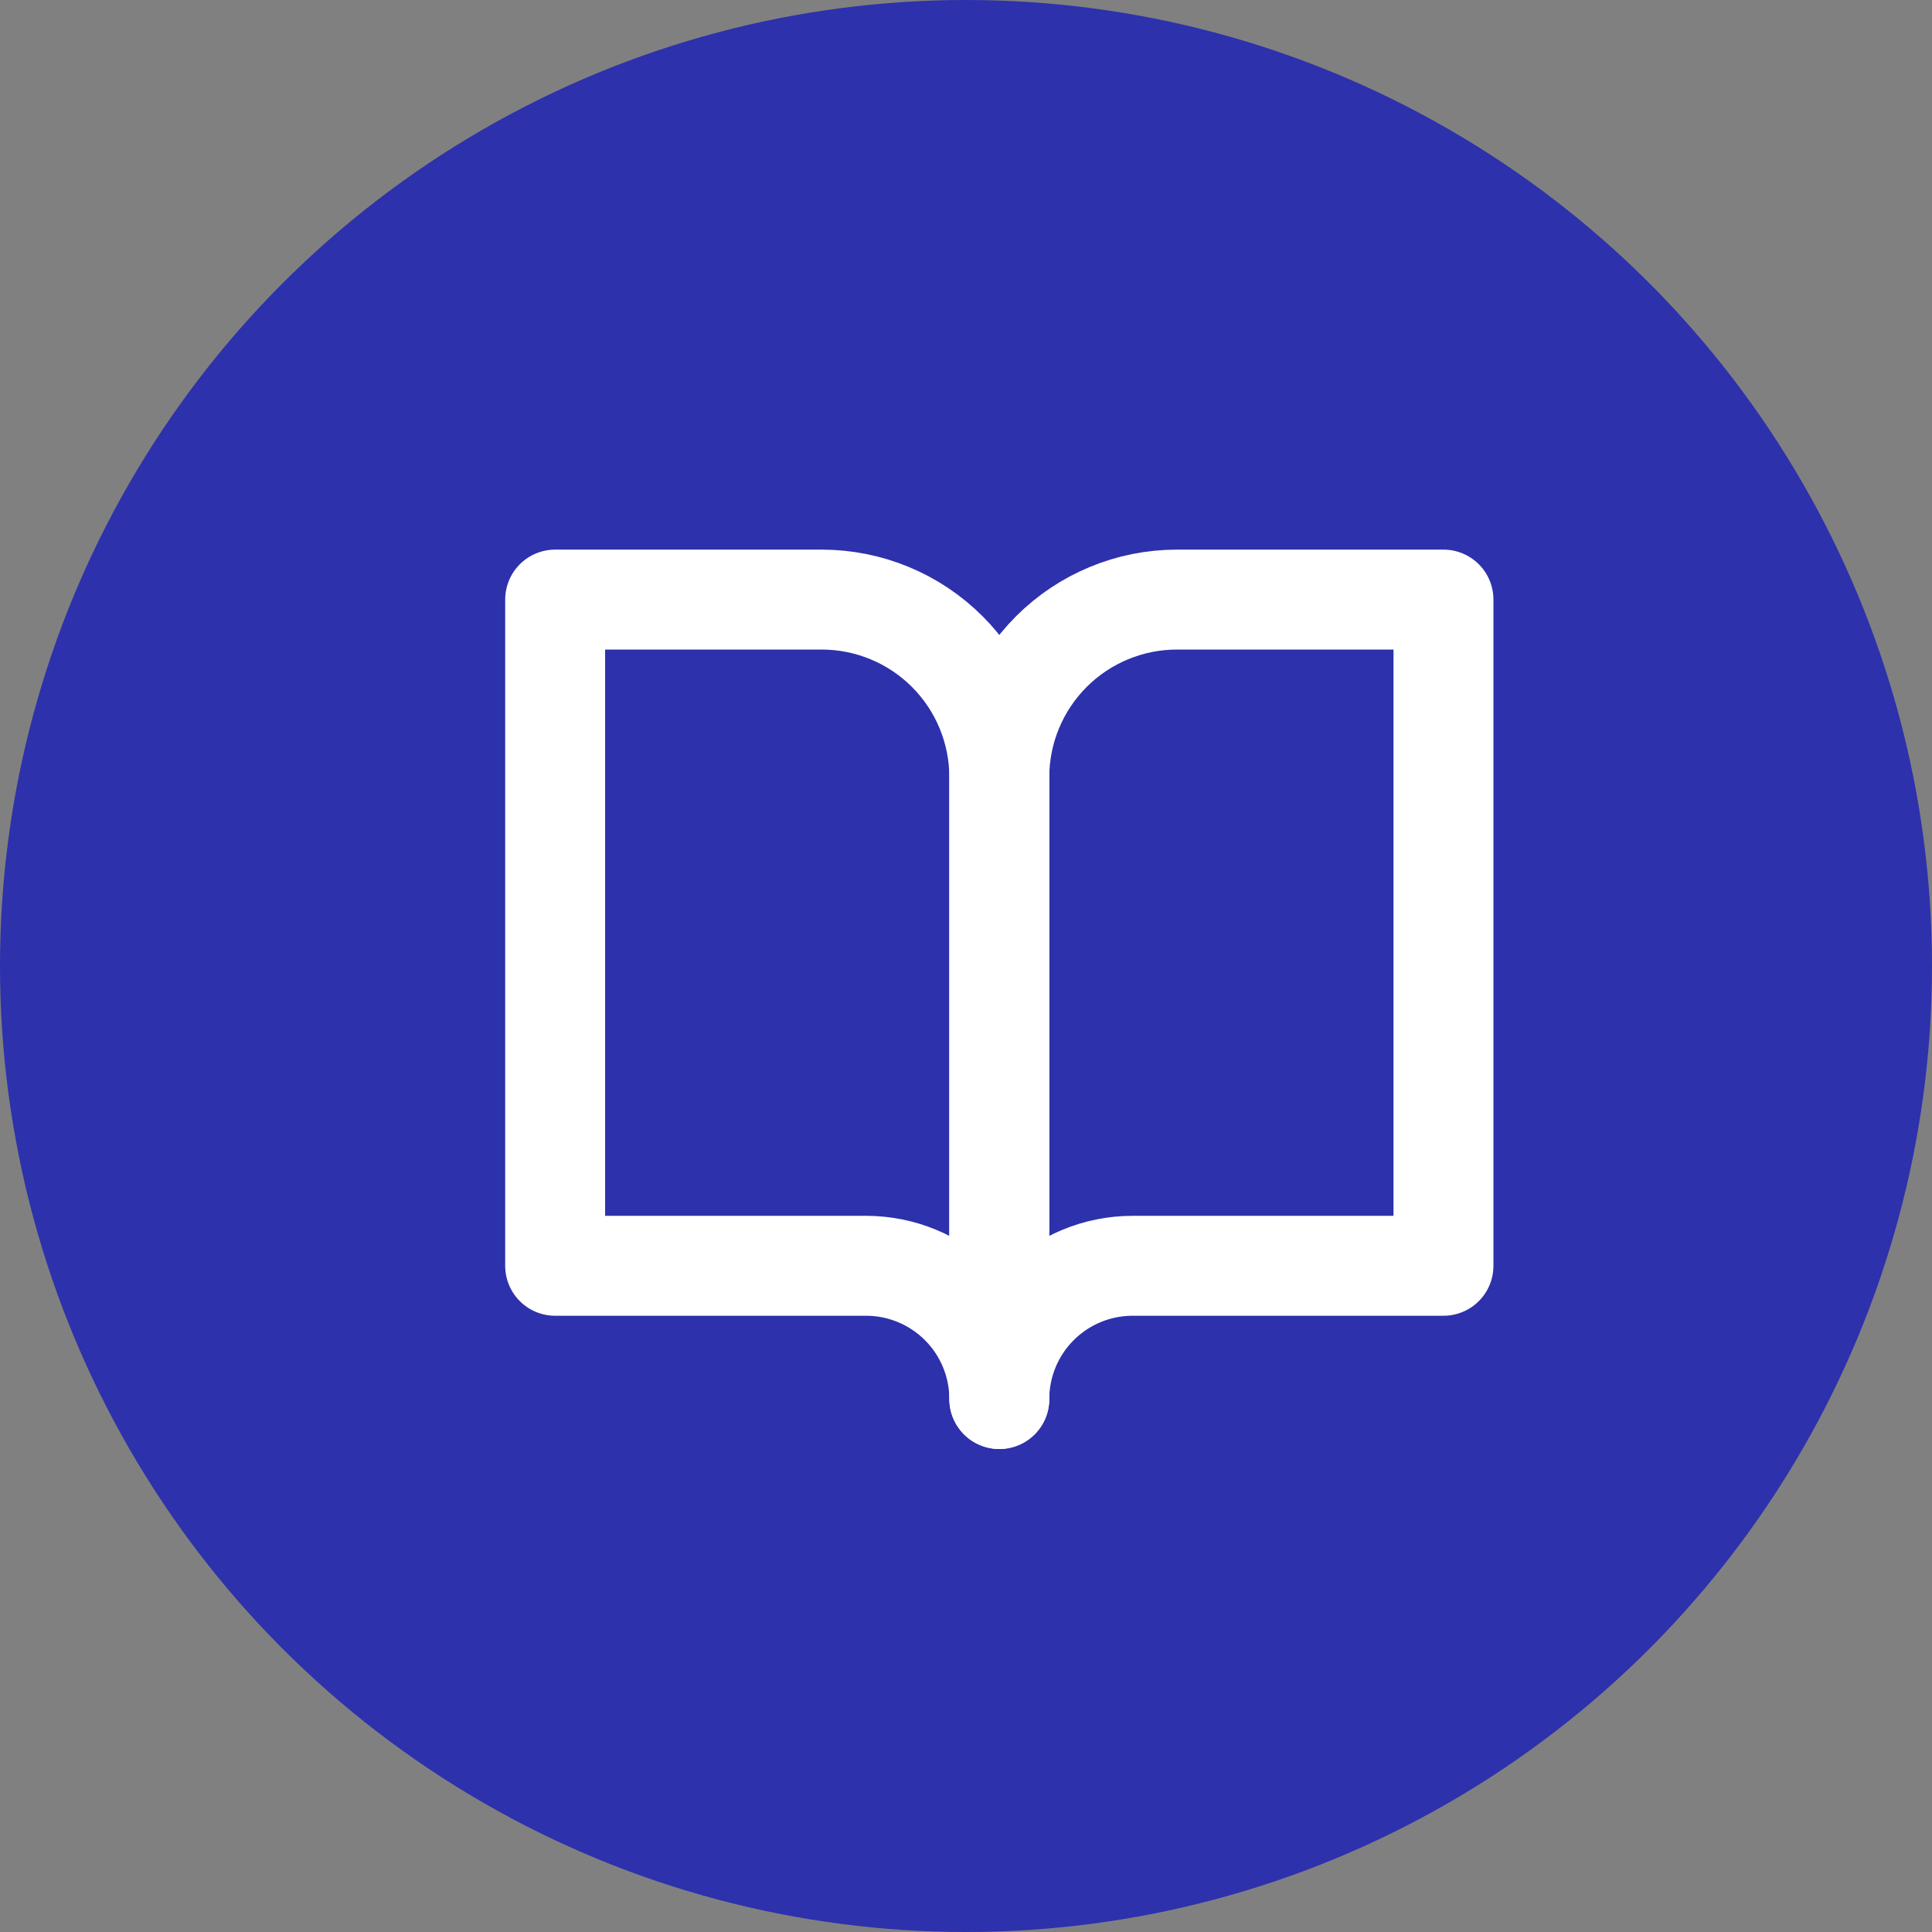 <svg width="29" height="29" viewBox="0 0 29 29" fill="none" xmlns="http://www.w3.org/2000/svg">
<rect x="0" y="0" width="29" height="29" fill="#808080" stroke="none"/>
<circle cx="14.5" cy="14.5" r="14.5" fill="#2D31AC"/>
<path d="M8.333 9H12.333C13.041 9 13.719 9.281 14.219 9.781C14.719 10.281 15 10.959 15 11.667V21C15 20.47 14.789 19.961 14.414 19.586C14.039 19.211 13.53 19 13 19H8.333V9Z" stroke="white" stroke-width="1.5" stroke-linecap="round" stroke-linejoin="round"/>
<path d="M21.667 9H17.667C16.959 9 16.281 9.281 15.781 9.781C15.281 10.281 15 10.959 15 11.667V21C15 20.47 15.211 19.961 15.586 19.586C15.961 19.211 16.47 19 17 19H21.667V9Z" stroke="white" stroke-width="1.5" stroke-linecap="round" stroke-linejoin="round"/>
</svg>
